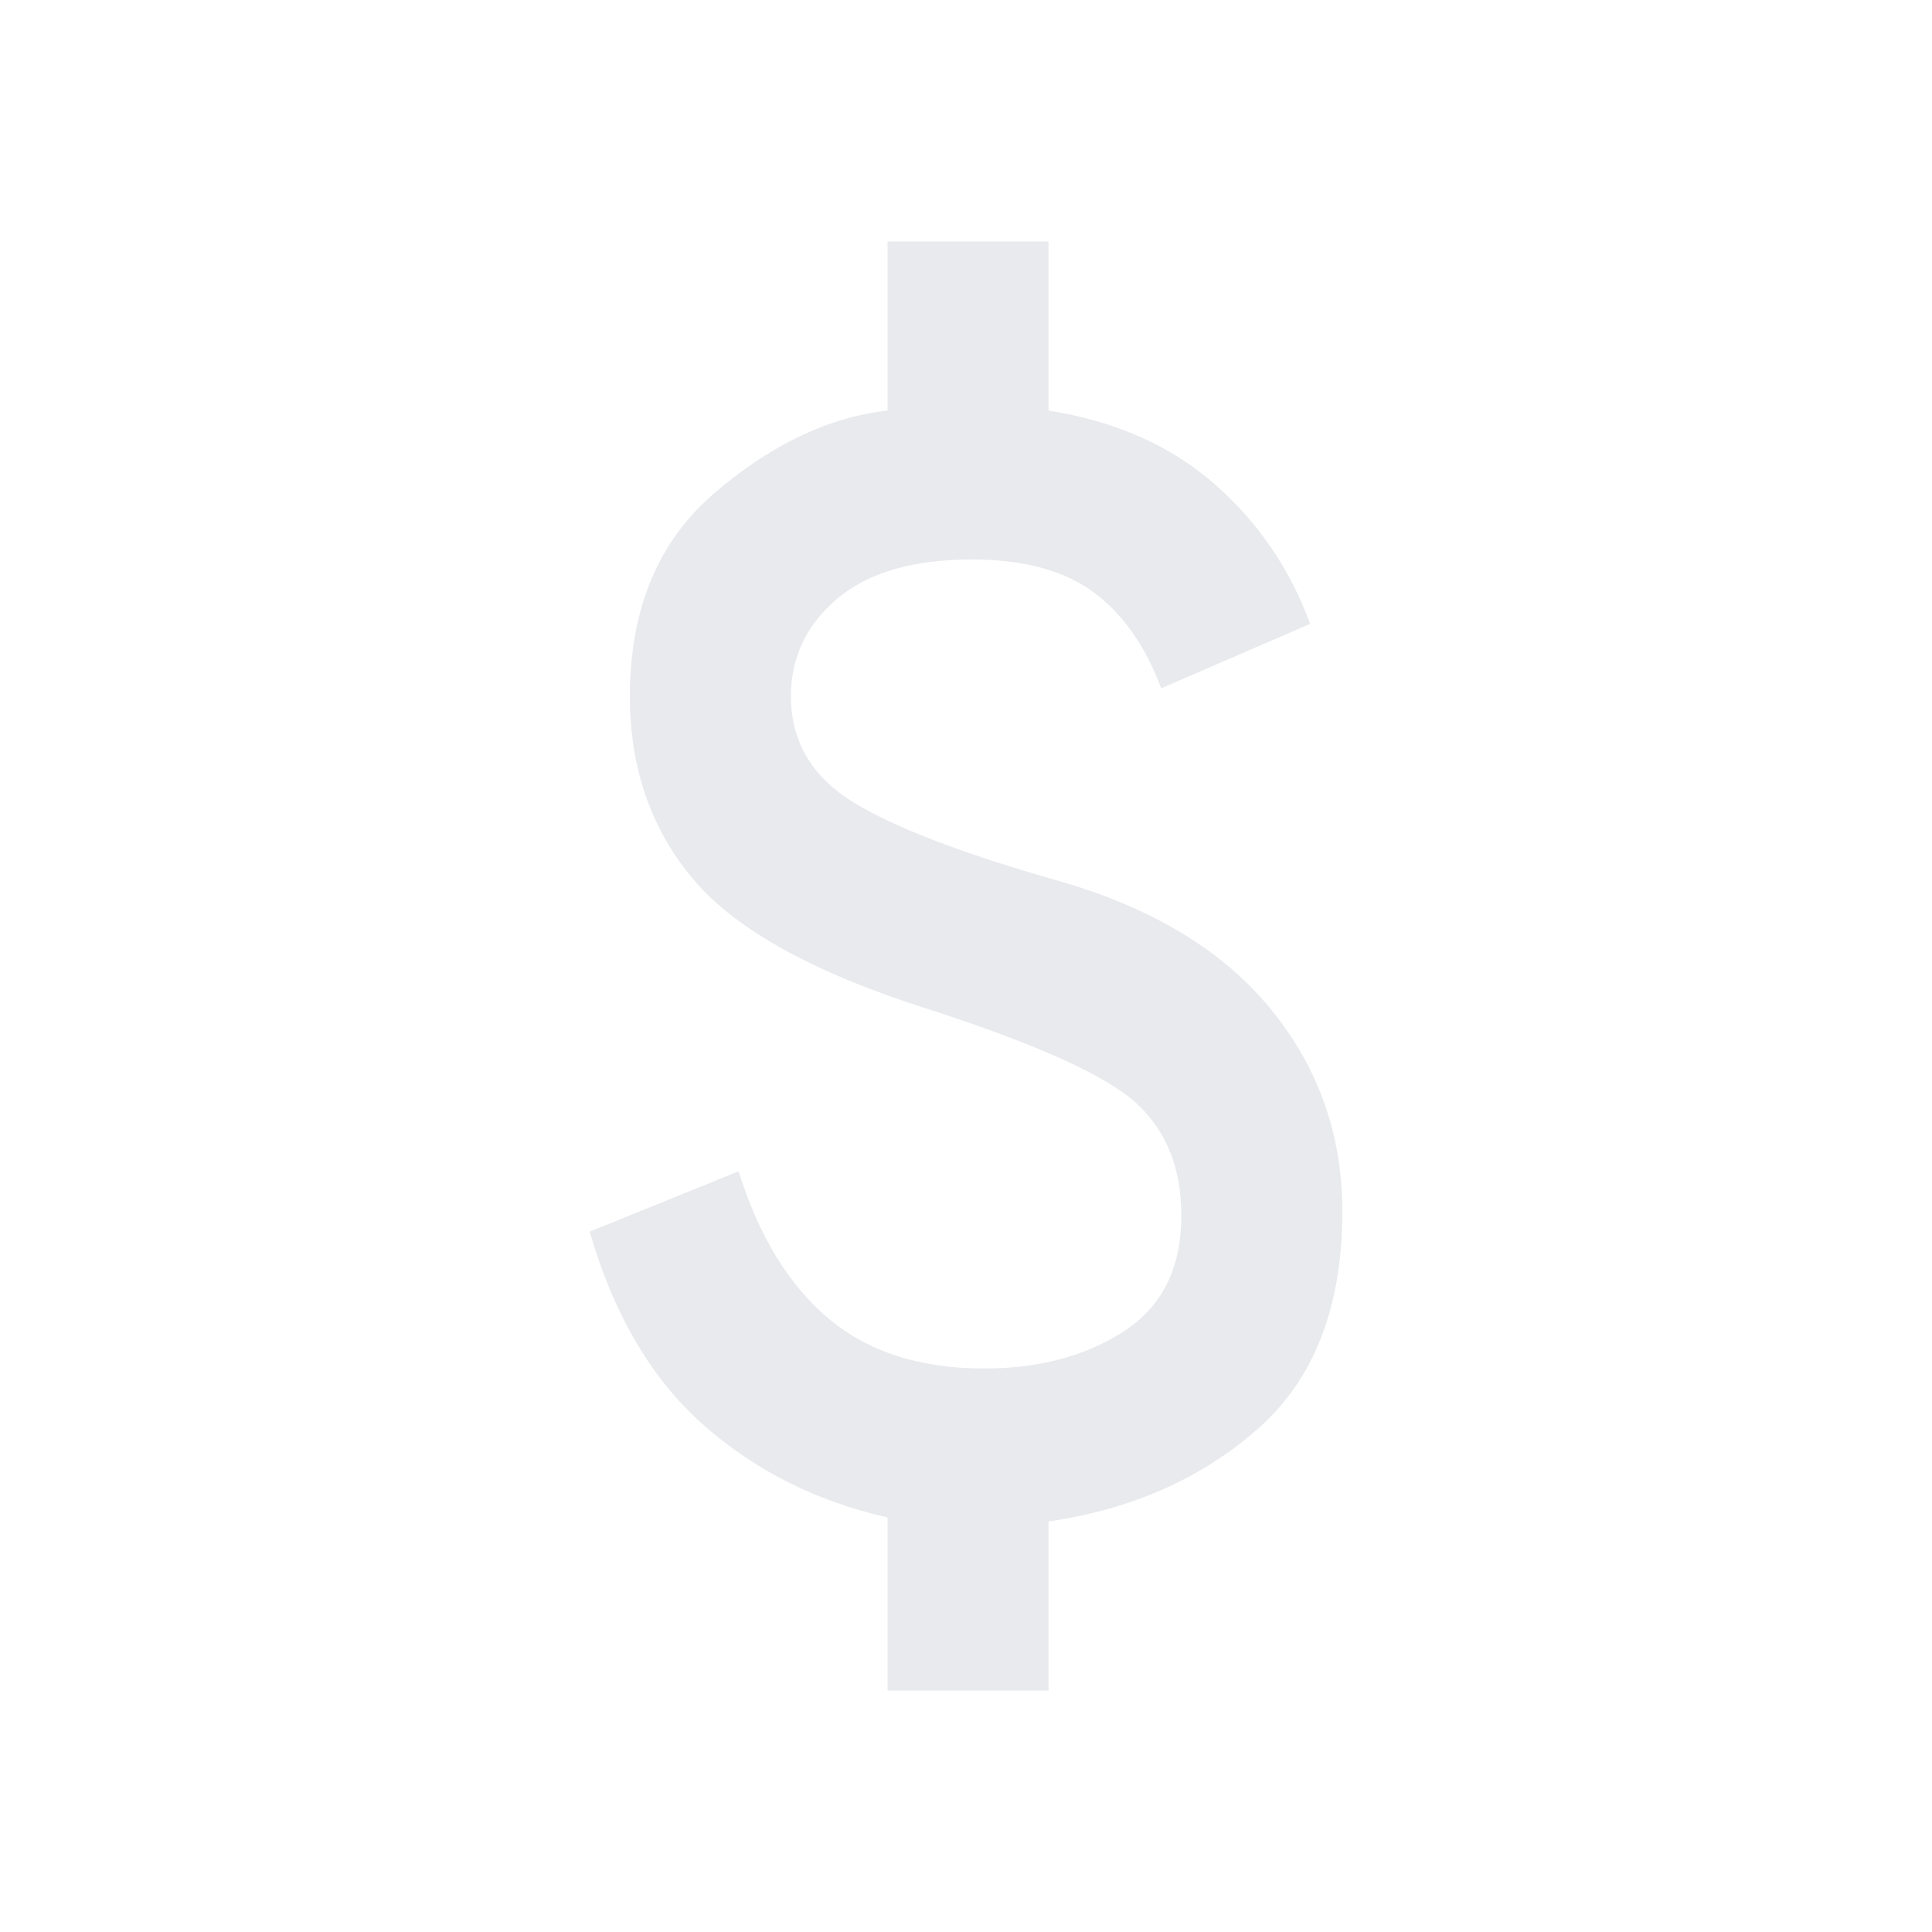 <svg width="34" height="34" viewBox="0 0 34 34" fill="none" xmlns="http://www.w3.org/2000/svg">
<path d="M15.619 29.75V26.704C14.367 26.421 13.287 25.878 12.378 25.075C11.469 24.272 10.802 23.139 10.377 21.675L12.998 20.613C13.352 21.746 13.877 22.608 14.574 23.198C15.271 23.788 16.185 24.083 17.319 24.083C18.287 24.083 19.107 23.865 19.78 23.428C20.453 22.991 20.79 22.312 20.79 21.392C20.79 20.565 20.53 19.91 20.01 19.426C19.491 18.942 18.287 18.393 16.398 17.779C14.367 17.142 12.974 16.38 12.219 15.495C11.463 14.609 11.085 13.529 11.085 12.254C11.085 10.719 11.581 9.527 12.573 8.677C13.565 7.827 14.58 7.343 15.619 7.225V4.25H18.452V7.225C19.633 7.414 20.607 7.845 21.374 8.518C22.141 9.191 22.702 10.011 23.056 10.979L20.435 12.113C20.152 11.357 19.751 10.79 19.231 10.412C18.712 10.035 18.003 9.846 17.106 9.846C16.067 9.846 15.276 10.076 14.733 10.537C14.19 10.997 13.919 11.569 13.919 12.254C13.919 13.033 14.273 13.647 14.981 14.096C15.69 14.544 16.917 15.017 18.665 15.512C20.294 15.985 21.527 16.734 22.366 17.762C23.204 18.788 23.623 19.975 23.623 21.321C23.623 22.997 23.127 24.272 22.135 25.146C21.144 26.019 19.916 26.562 18.452 26.775V29.75H15.619Z" fill="#E8EAED"/>
</svg>
